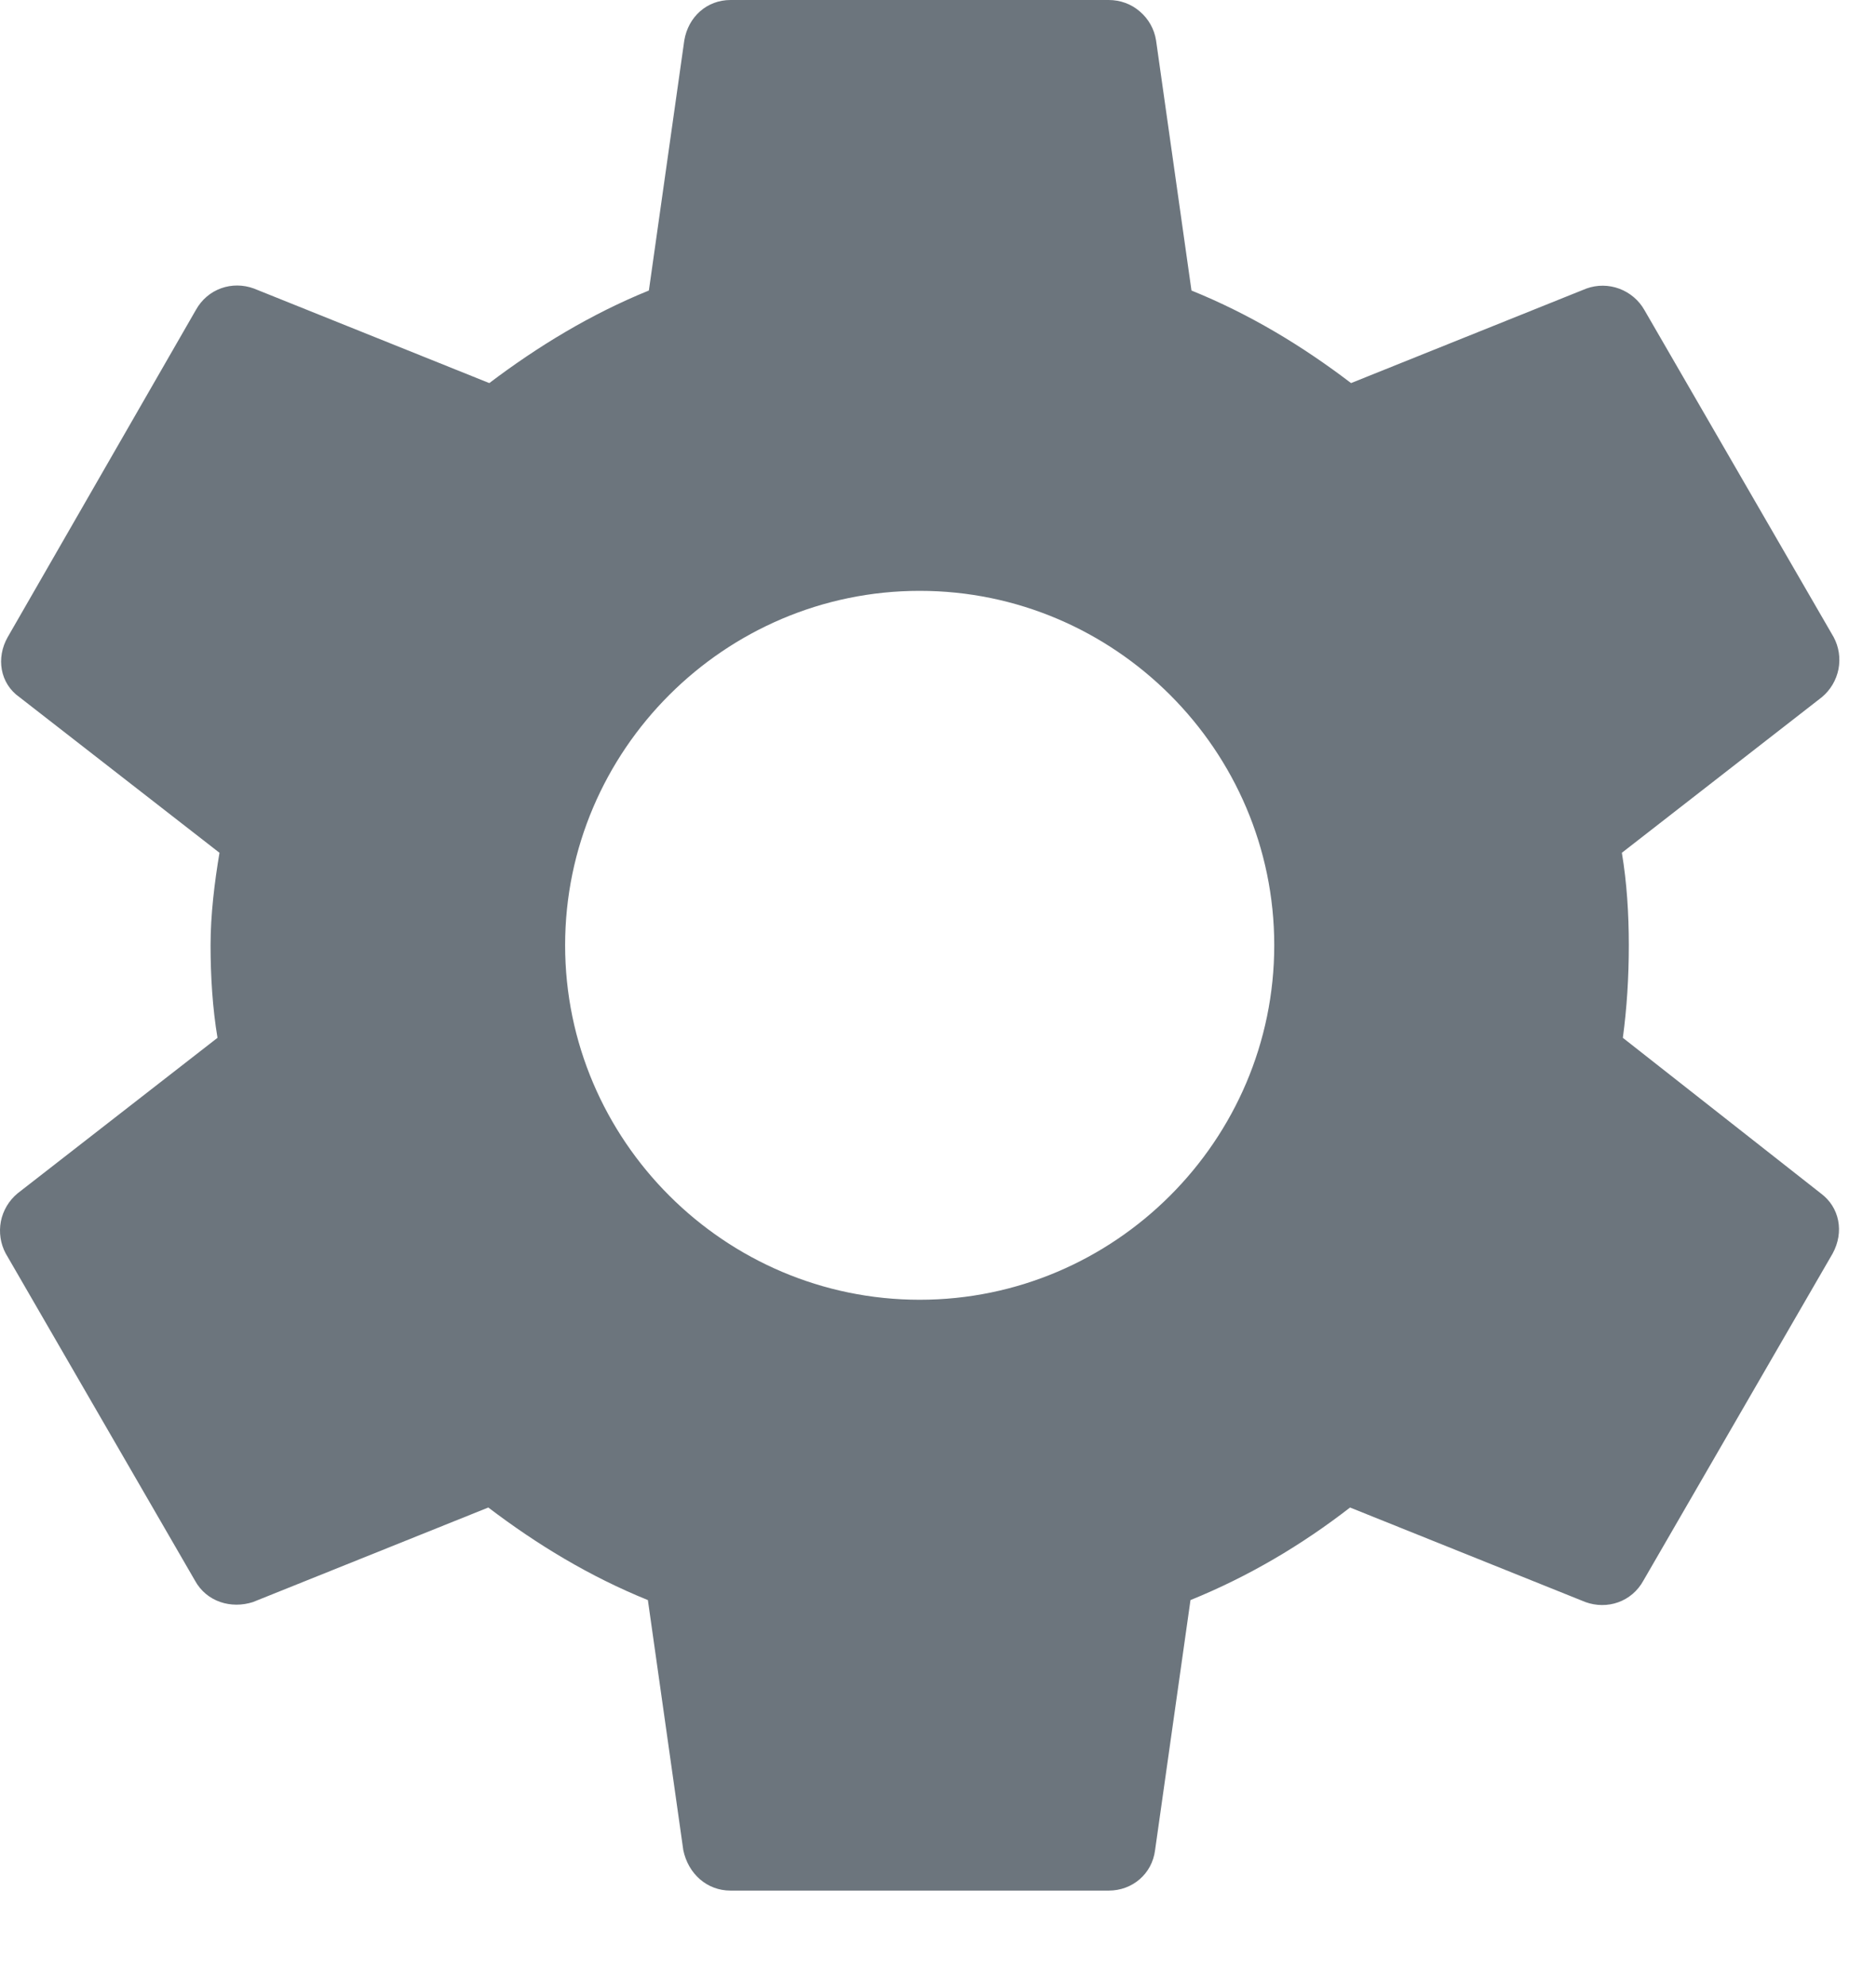 <svg width="17" height="18" viewBox="0 0 17 18" fill="none" xmlns="http://www.w3.org/2000/svg">
        <path d="M14.706 9.406C14.742 9.139 14.76 8.862 14.76 8.567C14.76 8.282 14.742 7.996 14.697 7.729L16.509 6.319C16.587 6.254 16.64 6.165 16.66 6.065C16.679 5.966 16.664 5.863 16.616 5.774L14.902 2.811C14.852 2.722 14.771 2.653 14.675 2.617C14.579 2.581 14.473 2.58 14.376 2.615L12.243 3.472C11.797 3.132 11.324 2.847 10.797 2.633L10.476 0.366C10.46 0.264 10.408 0.171 10.329 0.104C10.251 0.036 10.151 -0 10.047 2.63575e-06H6.62C6.406 2.63575e-06 6.237 0.152 6.201 0.366L5.88 2.633C5.353 2.847 4.871 3.141 4.434 3.472L2.301 2.615C2.105 2.543 1.882 2.615 1.774 2.811L0.07 5.774C-0.037 5.962 -0.001 6.194 0.177 6.319L1.989 7.729C1.944 7.996 1.908 8.291 1.908 8.567C1.908 8.844 1.926 9.139 1.971 9.406L0.159 10.816C0.081 10.881 0.028 10.97 0.008 11.069C-0.011 11.169 0.004 11.272 0.052 11.361L1.766 14.324C1.873 14.52 2.096 14.583 2.292 14.52L4.425 13.663C4.871 14.002 5.344 14.288 5.871 14.502L6.192 16.769C6.237 16.983 6.406 17.135 6.62 17.135H10.047C10.262 17.135 10.44 16.983 10.467 16.769L10.788 14.502C11.315 14.288 11.797 14.002 12.234 13.663L14.367 14.52C14.563 14.591 14.786 14.52 14.893 14.324L16.607 11.361C16.714 11.165 16.669 10.941 16.5 10.816L14.706 9.406ZM8.334 11.78C6.567 11.78 5.121 10.335 5.121 8.567C5.121 6.8 6.567 5.355 8.334 5.355C10.101 5.355 11.547 6.8 11.547 8.567C11.547 10.335 10.101 11.78 8.334 11.78Z" fill="#6C757D"/>
        </svg>